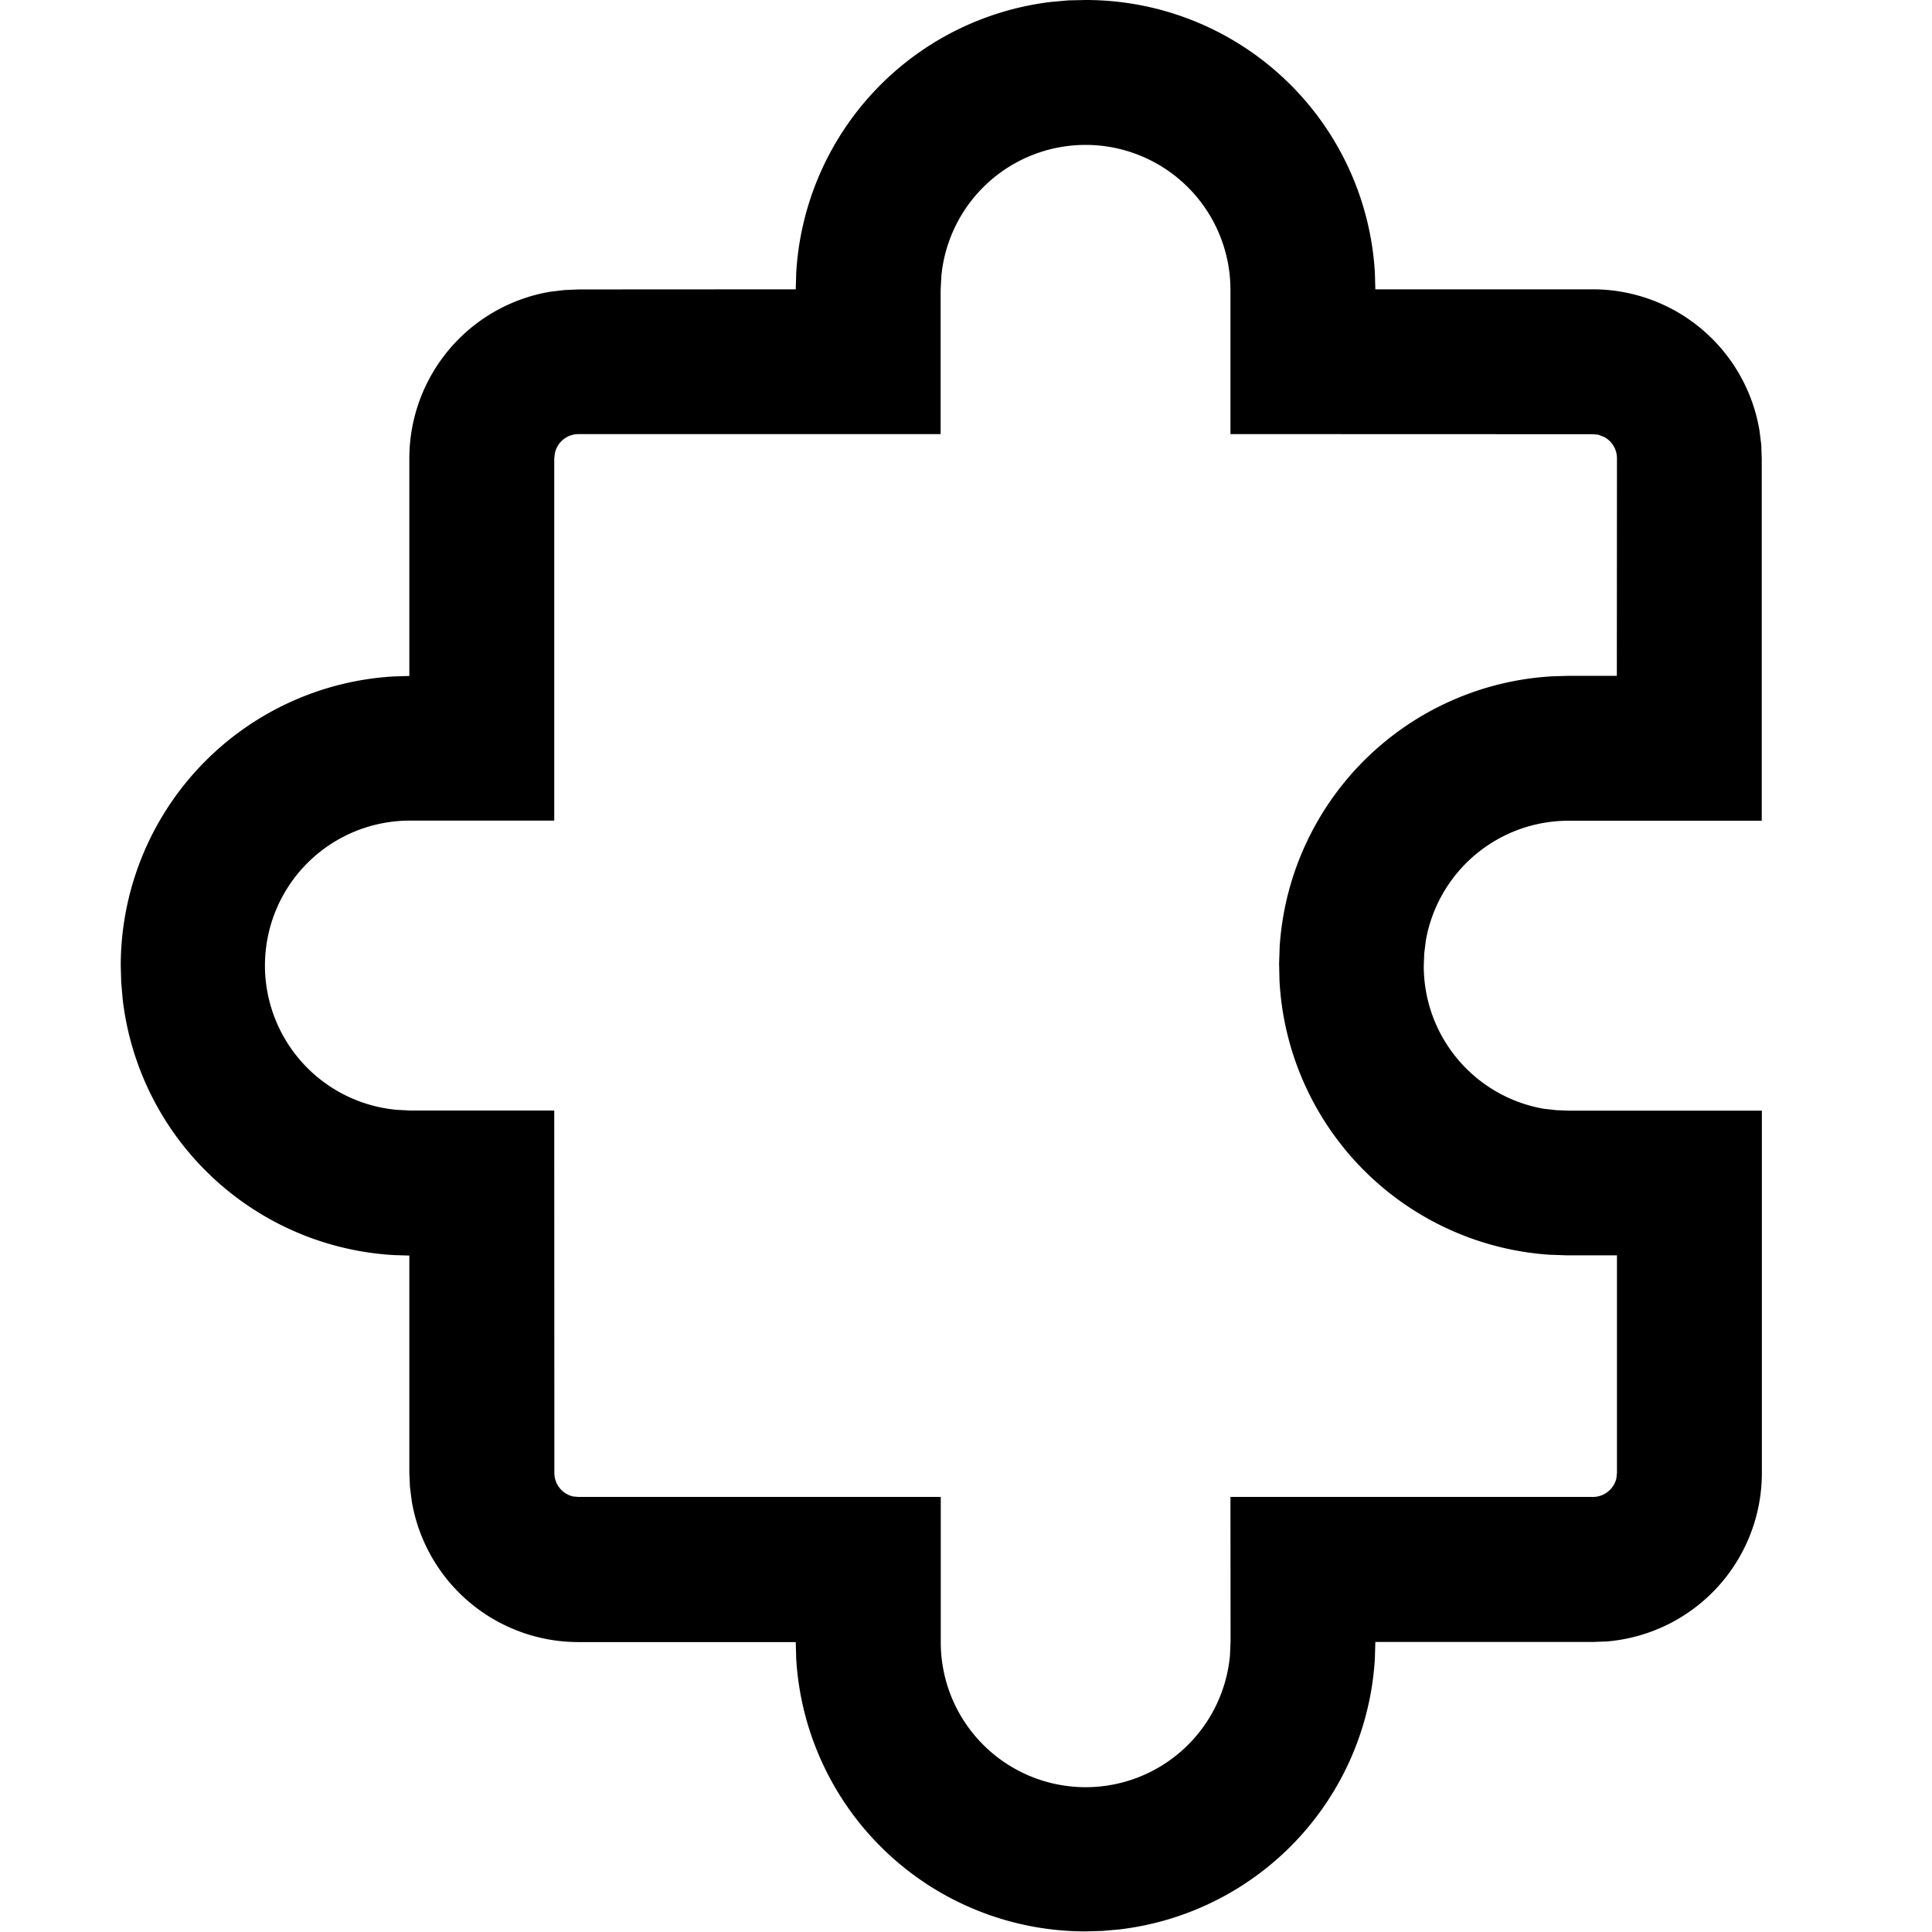 <svg width="16" height="16" viewBox="0 0 16 16" xmlns="http://www.w3.org/2000/svg" fill="currentColor"><path d="M8.99 0a2.398 2.398 0 0 1 2.396 2.255l.004.141h1.8a1.4 1.4 0 0 1 1.381 1.168l.015.118.004.115v3h-1.598a1.2 1.2 0 0 0-1.184.993l-.013.104-.004.104a1.2 1.2 0 0 0 .992 1.184l.106.012.102.004h1.6v3a1.4 1.4 0 0 1-1.286 1.396l-.115.004h-1.8l-.004.138a2.4 2.4 0 0 1-2.11 2.242l-.144.013-.142.004a2.4 2.4 0 0 1-2.396-2.256l-.004-.14h-1.8a1.4 1.4 0 0 1-1.38-1.167l-.015-.118-.005-.114v-1.802l-.13-.004a2.4 2.4 0 0 1-2.243-2.11l-.013-.144L1 7.998a2.4 2.4 0 0 1 2.26-2.396l.13-.004V3.797a1.4 1.4 0 0 1 1.167-1.381l.118-.014.115-.005 1.8-.001.004-.137A2.4 2.4 0 0 1 8.704.016L8.85.003 8.99 0zm0 1.2a1.2 1.2 0 0 0-1.194 1.085L7.79 2.4v1.195h-3a.2.2 0 0 0-.194.155l-.006.046v3H3.4a1.2 1.2 0 0 0-.115 2.395l.115.006h1.19l.001 3a.2.2 0 0 0 .155.196l.045.004h3v1.197a1.2 1.2 0 0 0 2.395.116l.005-.115-.001-1.198h3.001a.2.2 0 0 0 .195-.153l.005-.046v-1.802h-.419l-.144-.005a2.403 2.403 0 0 1-2.232-2.273l-.003-.141.005-.144a2.4 2.4 0 0 1 2.255-2.232l.139-.004h.398l.001-1.801a.2.2 0 0 0-.104-.176l-.05-.02-.046-.004-3.001-.001V2.4a1.2 1.2 0 0 0-1.2-1.2z"/></svg>
